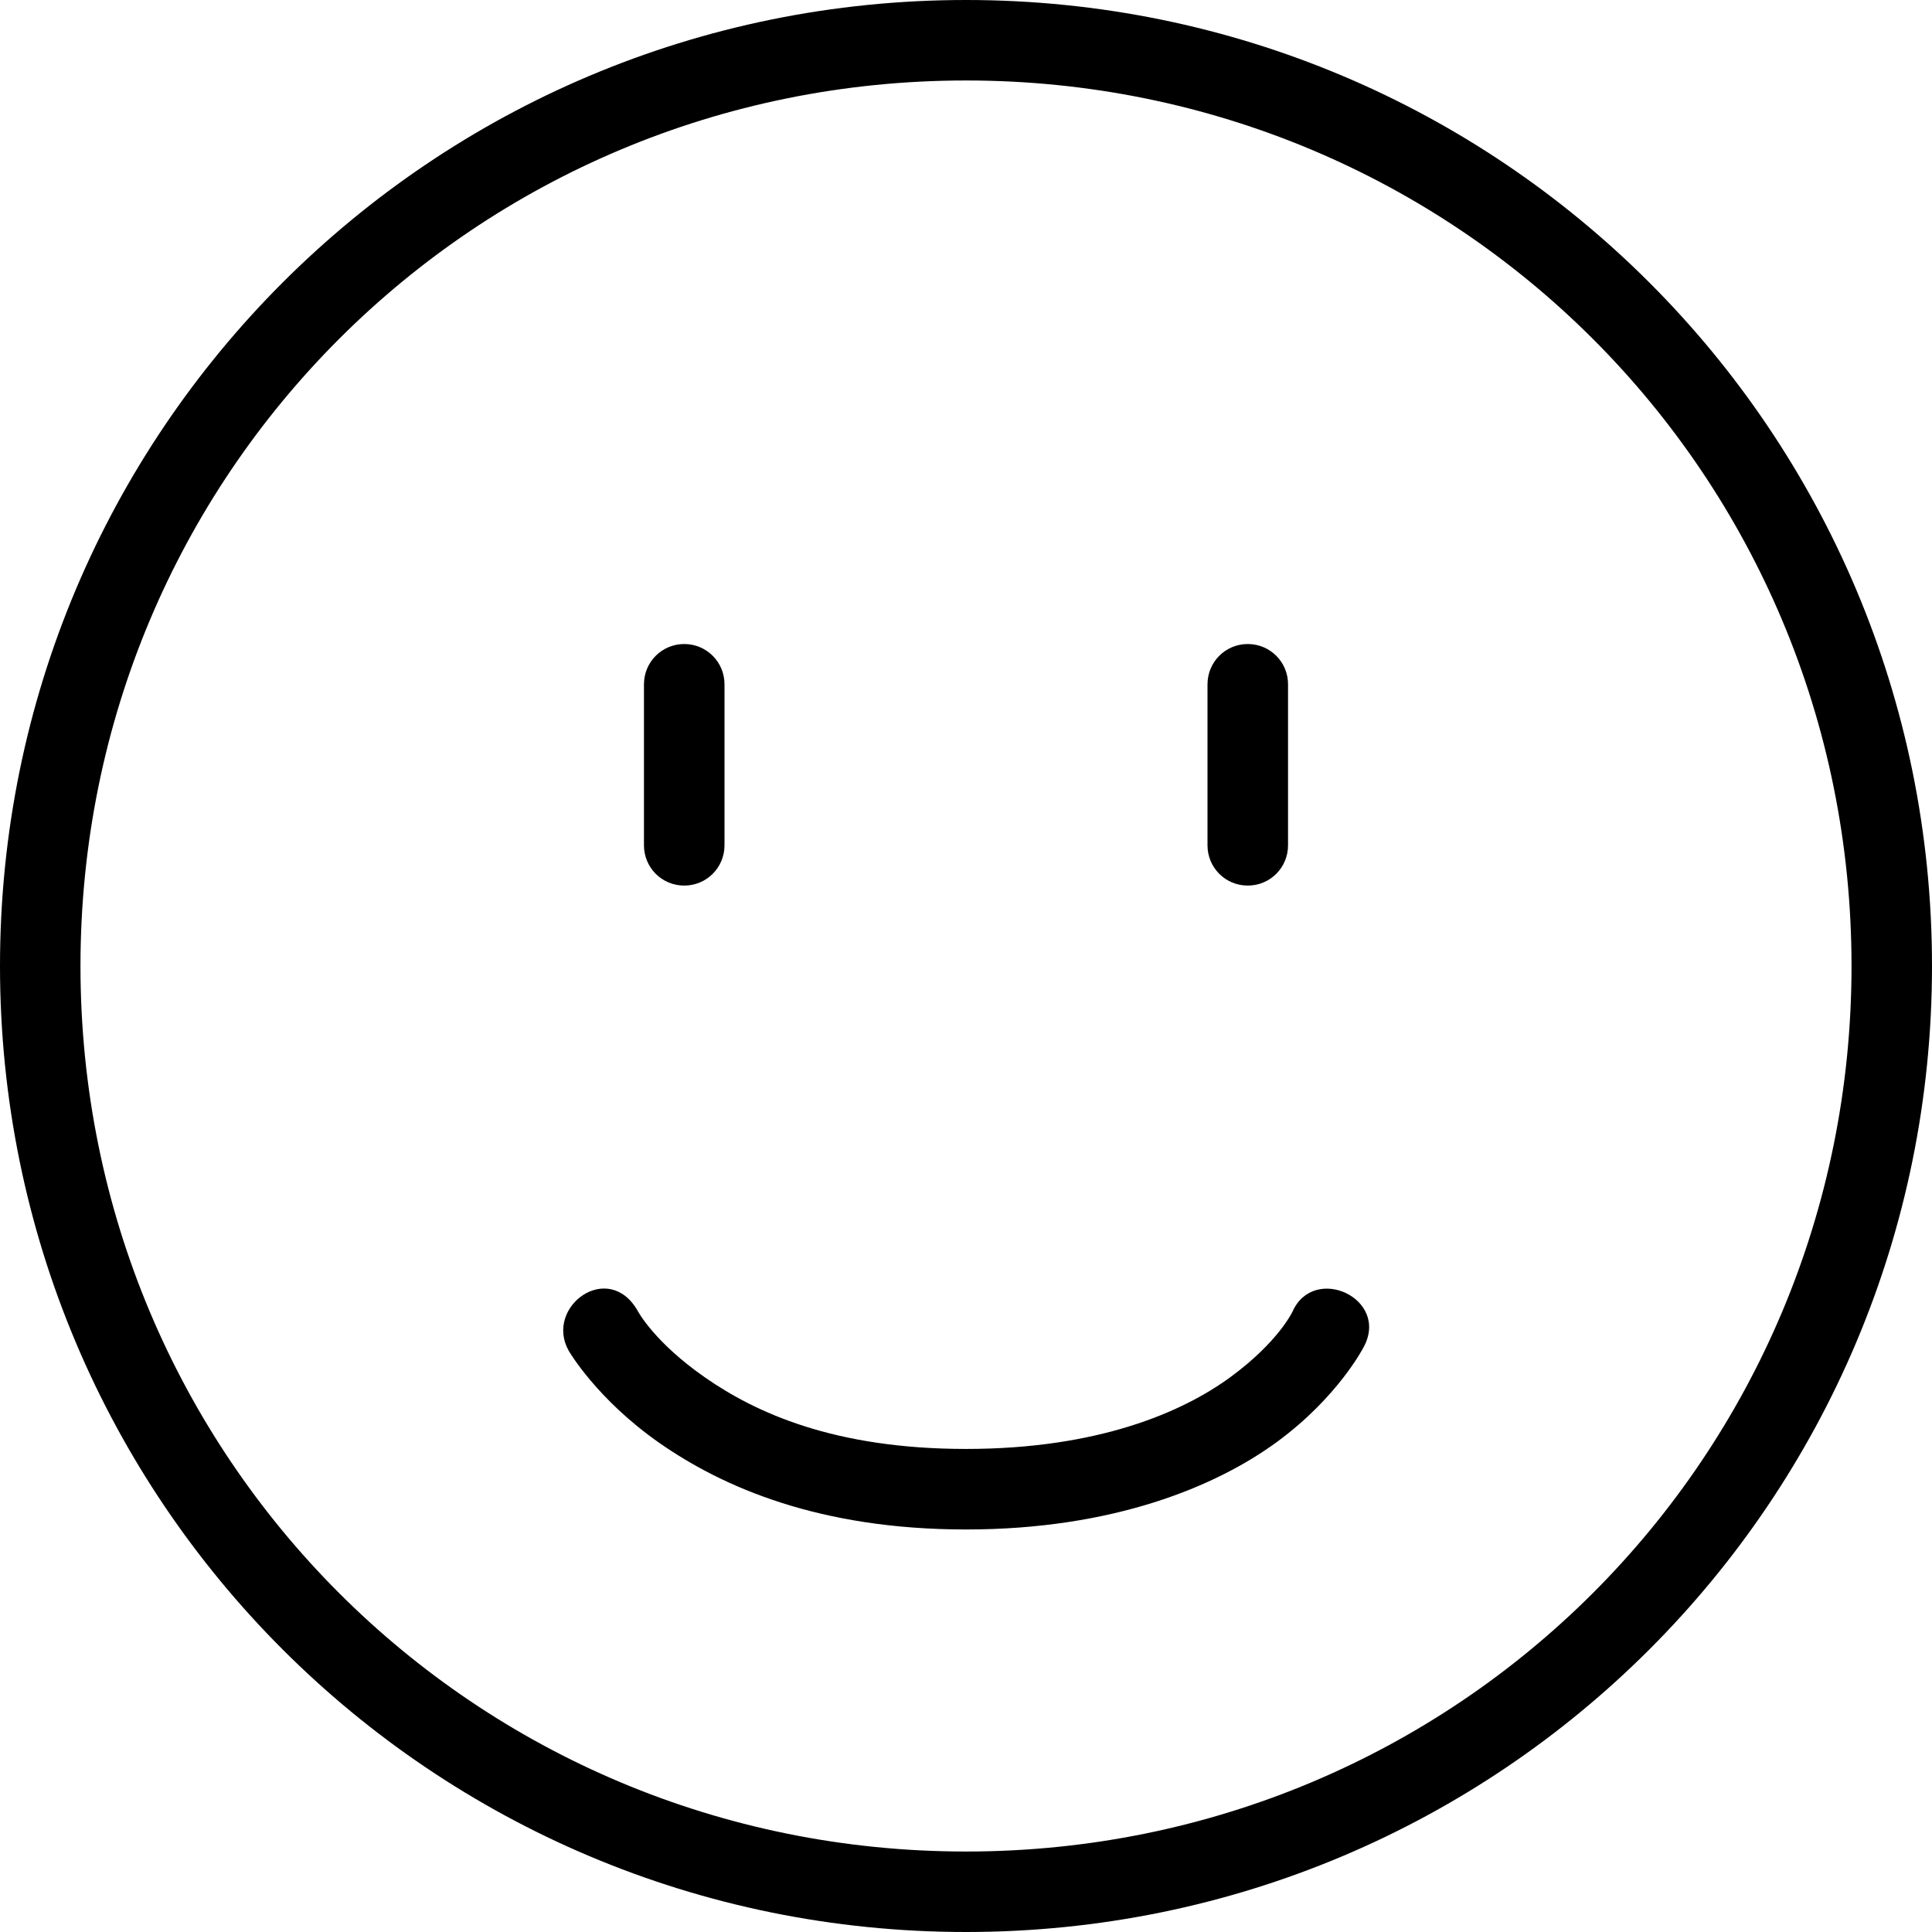 <!-- Generated by IcoMoon.io -->
<svg version="1.1" xmlns="http://www.w3.org/2000/svg" width="32" height="32" viewBox="0 0 32 32">
<title>mbri-smile-face</title>
<path d="M20.667 10.667c0.369 0 0.667 0.297 0.667 0.667v2.667c0 0.369-0.297 0.667-0.667 0.667s-0.667-0.297-0.667-0.667v-2.667c0-0.369 0.297-0.667 0.667-0.667zM11.333 10.667c0.369 0 0.667 0.297 0.667 0.667v2.667c0 0.369-0.297 0.667-0.667 0.667s-0.667-0.297-0.667-0.667v-2.667c0-0.369 0.297-0.667 0.667-0.667zM16 25.333c2.434 0 4.142-0.71 5.153-1.452s1.432-1.566 1.432-1.566c0.441-0.807-0.823-1.388-1.177-0.59 0 0-0.233 0.501-1.028 1.084s-2.195 1.19-4.379 1.19c-2.185 0-3.486-0.601-4.325-1.185s-1.108-1.092-1.108-1.092c-0.482-0.865-1.557-0.081-1.149 0.65 0 0 0.463 0.804 1.509 1.532s2.64 1.429 5.073 1.429zM16 0c-8.852 0-16 7.148-16 16s7.148 16 16 16c8.852 0 16-7.148 16-16s-7.148-16-16-16zM16 1.333c8.137 0 14.667 6.53 14.667 14.667s-6.53 14.667-14.667 14.667c-8.137 0-14.667-6.53-14.667-14.667s6.53-14.667 14.667-14.667z"></path>
</svg>
